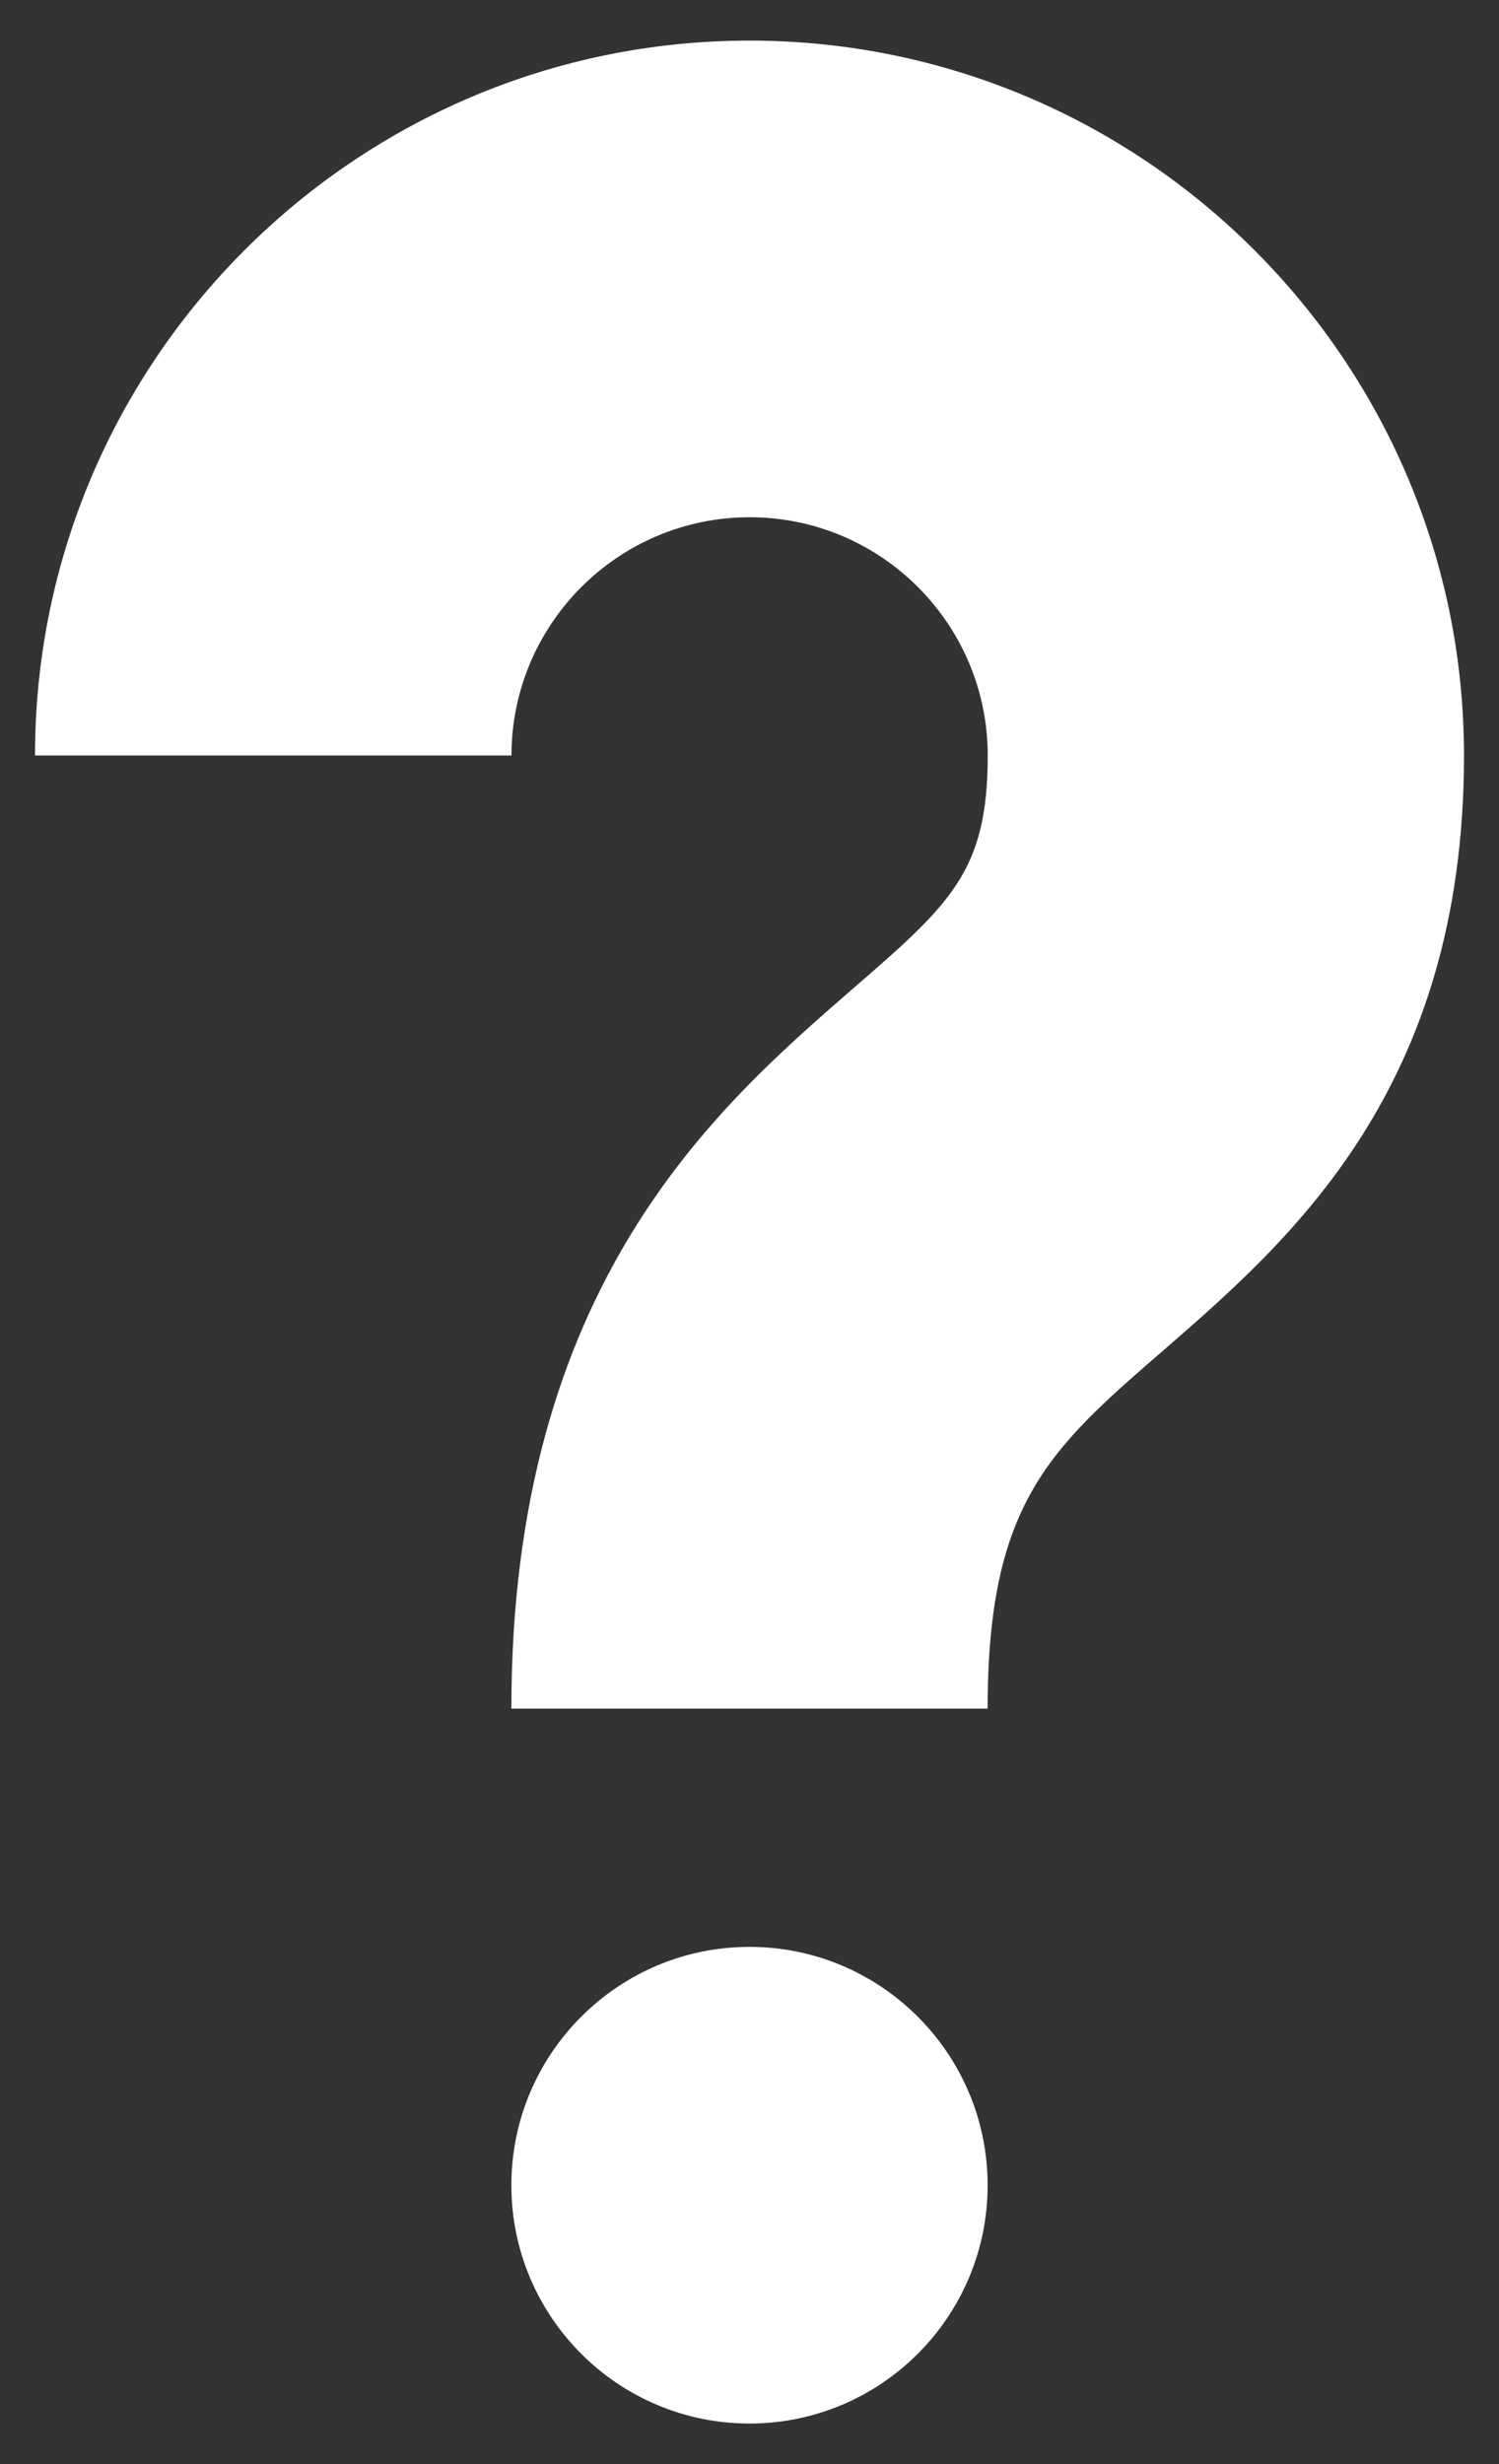 <svg width="28" height="46" viewBox="0 0 28 46" fill="none" xmlns="http://www.w3.org/2000/svg">
<rect x="0" y="0" width="28" height="46" fill="#333333" stroke="none"/>
<path d="M14 45.243C11.545 45.243 9.552 43.25 9.552 40.795C9.552 38.34 11.545 36.345 14 36.345C16.455 36.345 18.448 38.34 18.448 40.795C18.448 43.25 16.455 45.243 14 45.243ZM21.739 25.202C19.616 27.039 18.448 28.056 18.448 31.897H9.552C9.552 23.997 13.374 20.68 15.902 18.482C17.755 16.877 18.45 16.274 18.45 14.104C18.45 11.65 16.457 9.656 14.002 9.656C11.549 9.656 9.554 11.652 9.554 14.104H0.654C0.654 6.744 6.64 0.758 14 0.758C21.36 0.758 27.346 6.744 27.346 14.104C27.346 20.333 24.103 23.147 21.739 25.202V25.202Z" fill="white"/>
</svg>

